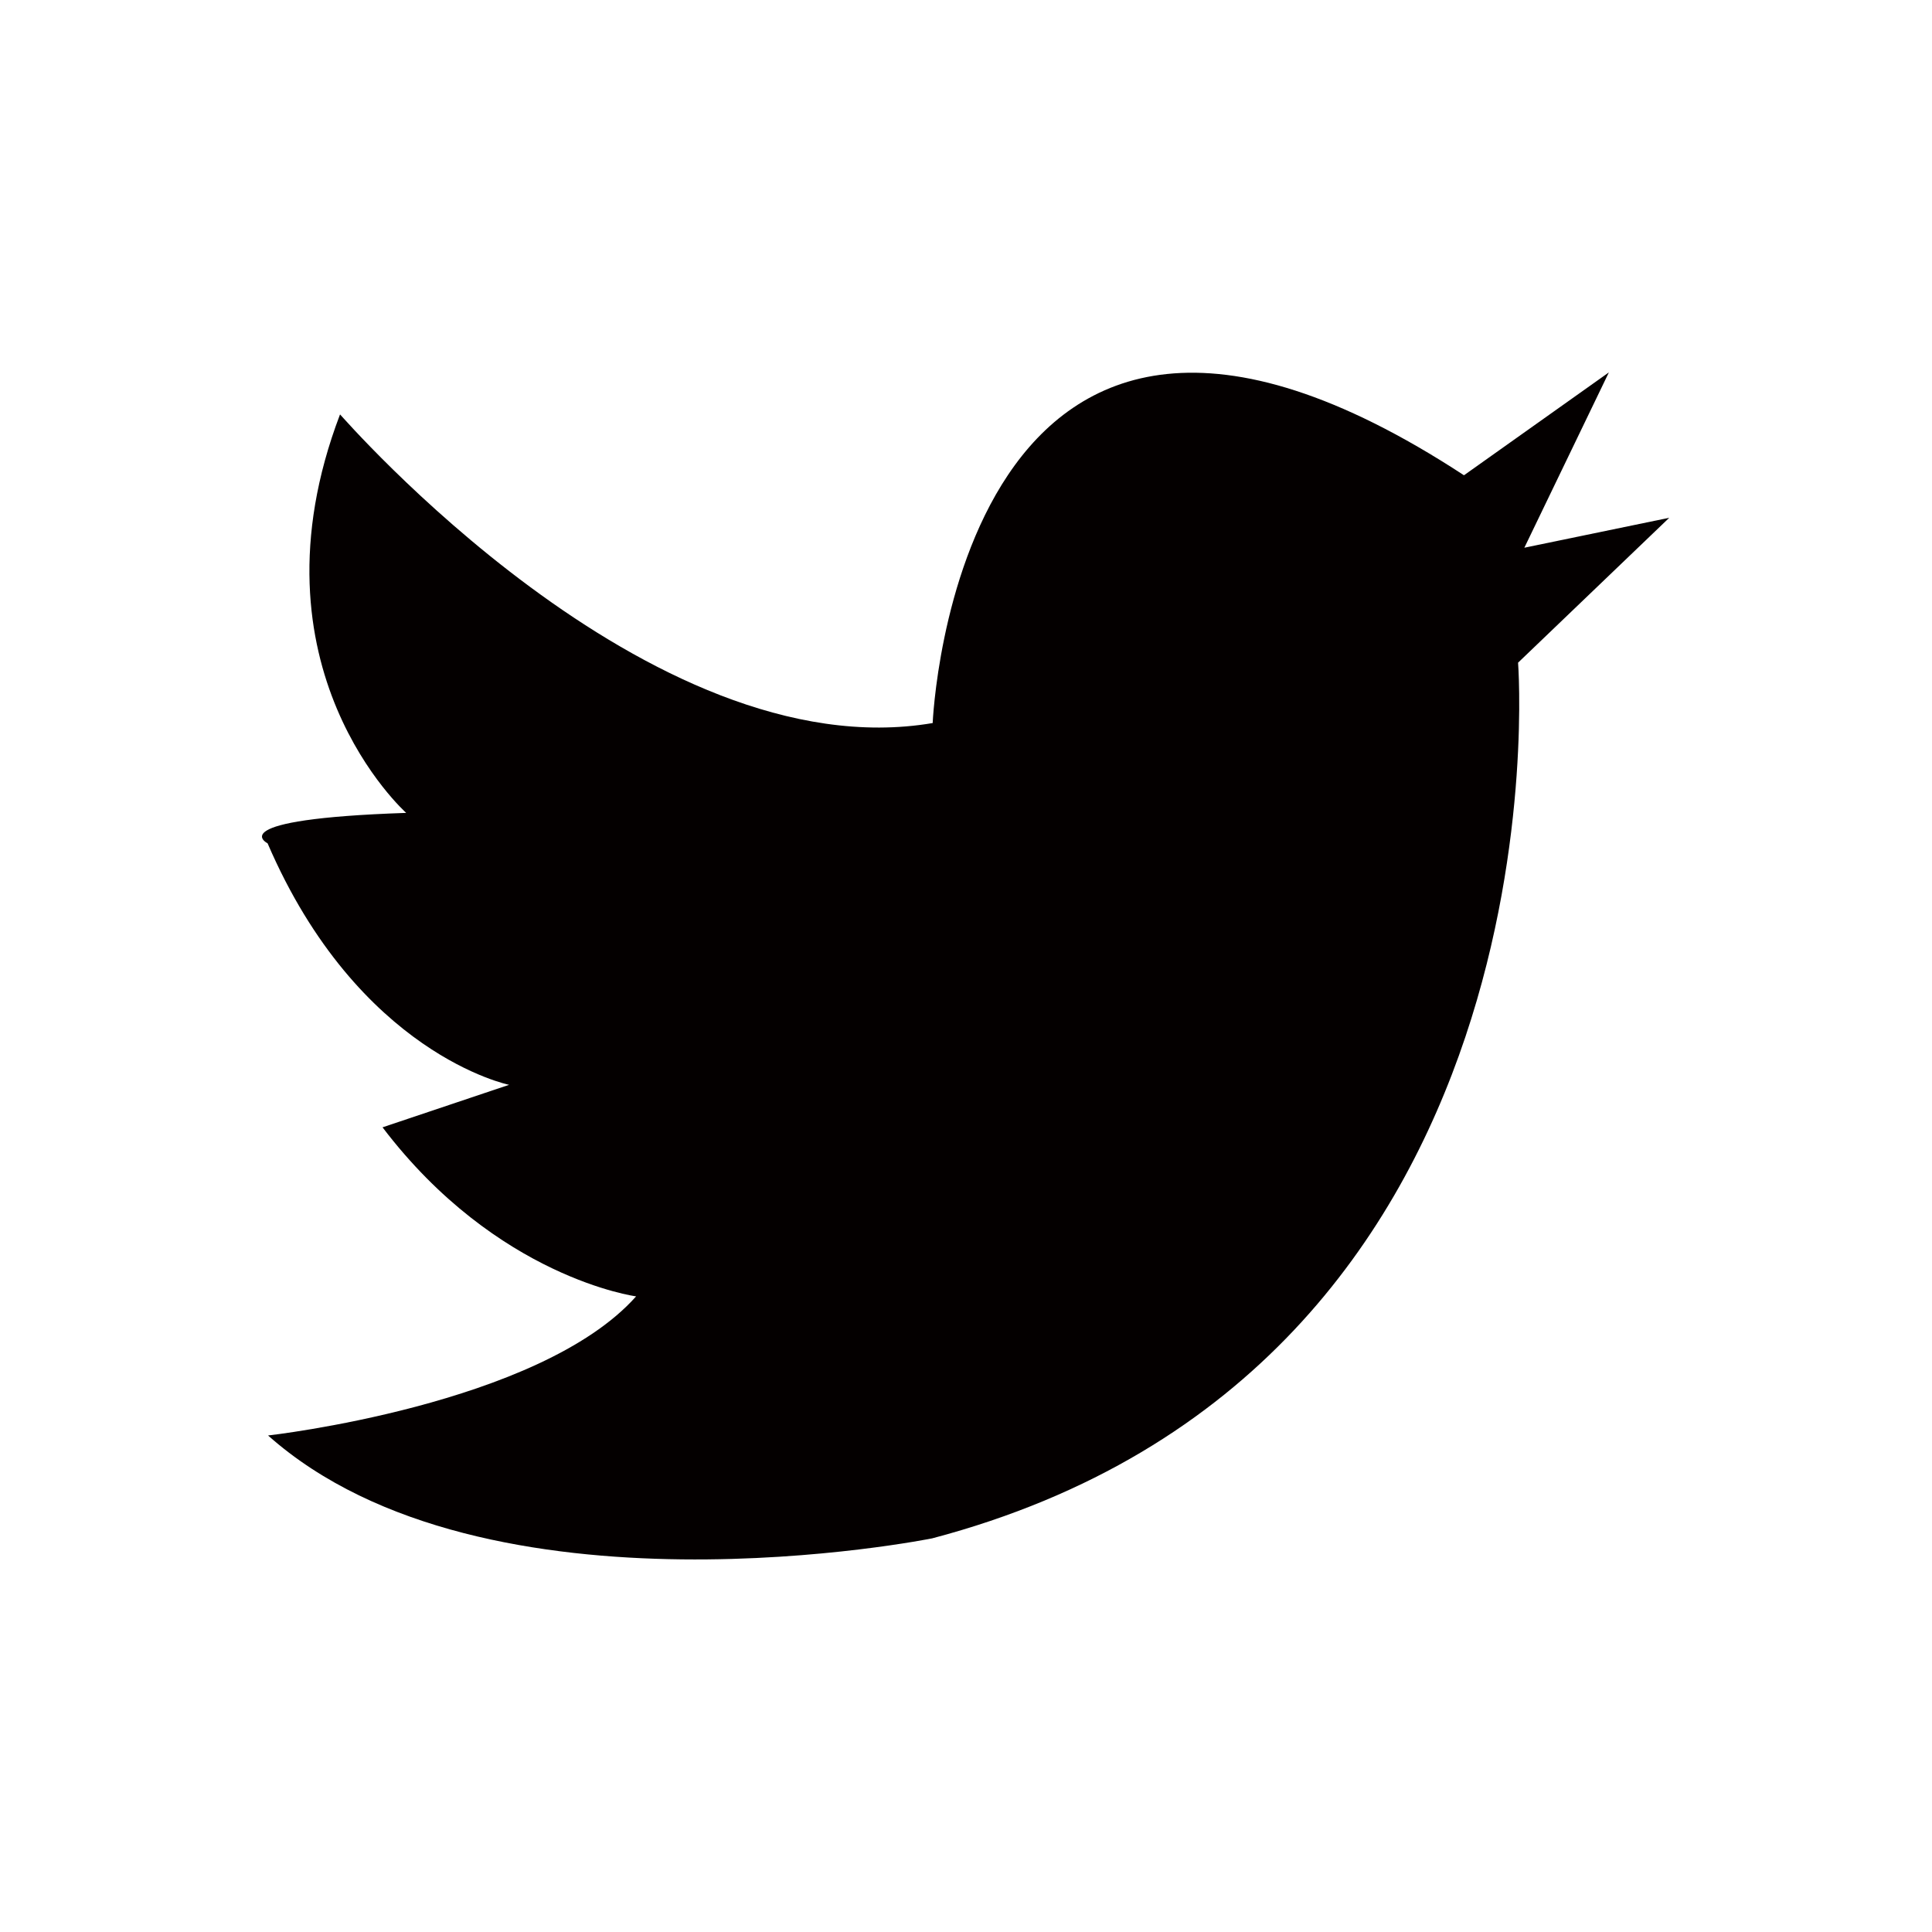 <?xml version="1.0" encoding="utf-8"?>
<!-- Generator: Adobe Illustrator 23.0.3, SVG Export Plug-In . SVG Version: 6.00 Build 0)  -->
<svg version="1.1" xmlns="http://www.w3.org/2000/svg" xmlns:xlink="http://www.w3.org/1999/xlink" x="0px" y="0px"
	 viewBox="0 0 40 40" style="enable-background:new 0 0 40 40;" xml:space="preserve">
<style type="text/css">
	.st0{fill:#040000;}
	.st1{fill:#FFFFFF;}
	.st2{fill:none;stroke:#4775BA;stroke-miterlimit:10;}
</style>
<g id="Layer_1">
</g>
<g id="Layer_2">
</g>
<g id="Layer_3">
</g>
<g id="Layer_4">
</g>
<g id="Layer_5">
</g>
<g id="Layer_6">
</g>
<g id="Layer_7">
</g>
<g id="Layer_8">
</g>
<g id="Layer_9">
</g>
<g id="Layer_10">
</g>
<g id="Layer_11">
</g>
<g id="Layer_12">
</g>
<g id="Layer_13">
</g>
<g id="Layer_14">
</g>
<g id="Layer_15">
</g>
<g id="Layer_16">
	<path class="st0" d="M19.31,14.97c0,0,0.5-12,11-5.13l3-2.13l-1.75,3.63l3-0.62l-3.13,3c0,0,1.13,14.63-12.13,18.13
		c0,0-9.25,1.87-13.75-2.13c0,0,5.62-0.63,7.62-2.88c0,0-2.88-0.38-5.25-3.5l2.62-0.88c0,0-3.12-0.63-5-5c0,0-1-0.5,2.87-0.63
		c0,0-3.37-3-1.37-8.25C7.06,8.59,13.43,15.97,19.31,14.97z"/>
</g>
<g id="Layer_17">
</g>
<g id="Layer_18">
</g>
</svg>
